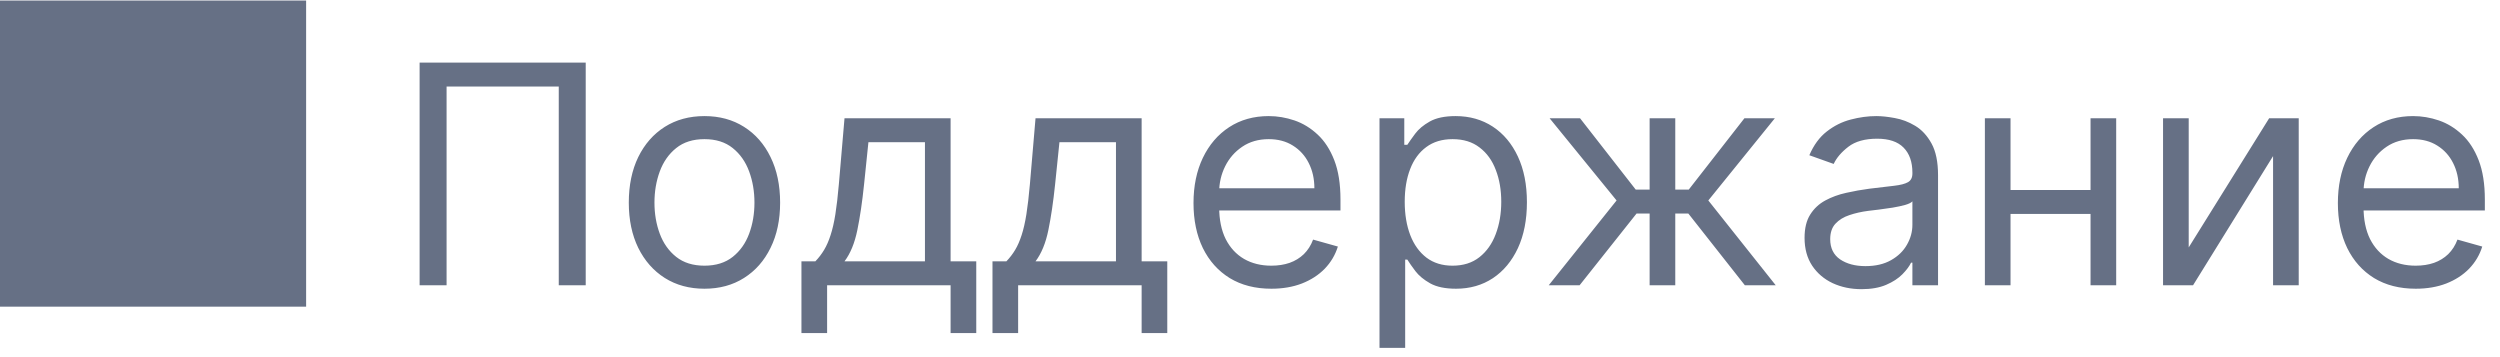 <svg width="147" height="21" viewBox="0 0 147 21" fill="none" xmlns="http://www.w3.org/2000/svg">
<path d="M0 18.032H18V0.032H0V18.032ZM34.44 3.682V16.773H32.855V5.088H26.259V16.773H24.673V3.682H34.44ZM41.422 16.977C40.536 16.977 39.758 16.766 39.089 16.344C38.424 15.922 37.904 15.332 37.529 14.574C37.159 13.815 36.973 12.929 36.973 11.915C36.973 10.892 37.159 9.999 37.529 9.236C37.904 8.473 38.424 7.881 39.089 7.459C39.758 7.037 40.536 6.826 41.422 6.826C42.308 6.826 43.084 7.037 43.749 7.459C44.418 7.881 44.938 8.473 45.308 9.236C45.683 9.999 45.871 10.892 45.871 11.915C45.871 12.929 45.683 13.815 45.308 14.574C44.938 15.332 44.418 15.922 43.749 16.344C43.084 16.766 42.308 16.977 41.422 16.977ZM41.422 15.622C42.095 15.622 42.649 15.449 43.084 15.104C43.519 14.759 43.84 14.305 44.049 13.743C44.258 13.18 44.362 12.571 44.362 11.915C44.362 11.258 44.258 10.647 44.049 10.08C43.84 9.513 43.519 9.055 43.084 8.706C42.649 8.356 42.095 8.182 41.422 8.182C40.749 8.182 40.195 8.356 39.76 8.706C39.325 9.055 39.004 9.513 38.795 10.08C38.586 10.647 38.482 11.258 38.482 11.915C38.482 12.571 38.586 13.18 38.795 13.743C39.004 14.305 39.325 14.759 39.76 15.104C40.195 15.449 40.749 15.622 41.422 15.622ZM47.125 19.585V15.366H47.944C48.144 15.157 48.316 14.932 48.461 14.689C48.606 14.446 48.732 14.158 48.838 13.826C48.949 13.489 49.043 13.08 49.12 12.598C49.196 12.113 49.265 11.527 49.324 10.841L49.657 6.954H55.895V15.366H57.404V19.585H55.895V16.773H48.634V19.585H47.125ZM49.657 15.366H54.387V8.361H51.063L50.807 10.841C50.701 11.868 50.569 12.765 50.411 13.532C50.253 14.299 50.002 14.91 49.657 15.366ZM58.358 19.585V15.366H59.176C59.376 15.157 59.549 14.932 59.694 14.689C59.839 14.446 59.964 14.158 60.071 13.826C60.182 13.489 60.275 13.08 60.352 12.598C60.429 12.113 60.497 11.527 60.557 10.841L60.889 6.954H67.128V15.366H68.636V19.585H67.128V16.773H59.866V19.585H58.358ZM60.889 15.366H65.619V8.361H62.295L62.04 10.841C61.933 11.868 61.801 12.765 61.643 13.532C61.486 14.299 61.234 14.91 60.889 15.366ZM74.755 16.977C73.809 16.977 72.993 16.768 72.307 16.351C71.625 15.929 71.099 15.341 70.728 14.586C70.362 13.828 70.178 12.946 70.178 11.94C70.178 10.934 70.362 10.048 70.728 9.281C71.099 8.51 71.614 7.909 72.275 7.478C72.94 7.044 73.715 6.826 74.602 6.826C75.113 6.826 75.618 6.912 76.117 7.082C76.615 7.253 77.069 7.53 77.478 7.913C77.887 8.292 78.213 8.795 78.456 9.422C78.699 10.048 78.82 10.819 78.82 11.736V12.375H71.252V11.071H77.286C77.286 10.517 77.175 10.023 76.954 9.588C76.737 9.153 76.425 8.81 76.021 8.559C75.62 8.307 75.147 8.182 74.602 8.182C74.001 8.182 73.481 8.331 73.042 8.629C72.607 8.923 72.273 9.307 72.038 9.78C71.804 10.253 71.687 10.76 71.687 11.301V12.17C71.687 12.912 71.815 13.54 72.07 14.056C72.33 14.567 72.69 14.957 73.151 15.226C73.611 15.49 74.146 15.622 74.755 15.622C75.151 15.622 75.509 15.566 75.829 15.456C76.153 15.341 76.432 15.17 76.666 14.944C76.901 14.714 77.082 14.429 77.21 14.088L78.667 14.497C78.513 14.991 78.256 15.426 77.894 15.801C77.531 16.172 77.084 16.461 76.551 16.67C76.019 16.875 75.42 16.977 74.755 16.977ZM81.115 20.454V6.954H82.572V8.514H82.751C82.862 8.343 83.016 8.126 83.212 7.862C83.412 7.593 83.697 7.355 84.068 7.146C84.443 6.933 84.95 6.826 85.59 6.826C86.416 6.826 87.145 7.033 87.776 7.446C88.406 7.86 88.898 8.446 89.252 9.204C89.606 9.963 89.783 10.858 89.783 11.889C89.783 12.929 89.606 13.83 89.252 14.593C88.898 15.351 88.408 15.939 87.782 16.357C87.156 16.77 86.433 16.977 85.615 16.977C84.984 16.977 84.479 16.873 84.1 16.664C83.721 16.451 83.429 16.21 83.224 15.941C83.02 15.669 82.862 15.443 82.751 15.264H82.624V20.454H81.115ZM82.598 11.863C82.598 12.605 82.707 13.259 82.924 13.826C83.141 14.388 83.459 14.829 83.876 15.149C84.294 15.464 84.805 15.622 85.41 15.622C86.041 15.622 86.567 15.456 86.989 15.123C87.415 14.787 87.735 14.335 87.948 13.768C88.165 13.197 88.274 12.562 88.274 11.863C88.274 11.173 88.168 10.551 87.954 9.997C87.746 9.439 87.428 8.998 87.002 8.674C86.58 8.346 86.05 8.182 85.41 8.182C84.797 8.182 84.281 8.337 83.864 8.648C83.446 8.955 83.131 9.385 82.918 9.939C82.704 10.489 82.598 11.13 82.598 11.863ZM91.066 16.773L95.055 11.787L91.117 6.954H92.907L96.18 11.148H96.998V6.954H98.506V11.148H99.299L102.572 6.954H104.361L100.449 11.787L104.412 16.773H102.597L99.273 12.554H98.506V16.773H96.998V12.554H96.231L92.881 16.773H91.066ZM109.457 17.003C108.835 17.003 108.271 16.885 107.763 16.651C107.256 16.412 106.854 16.069 106.555 15.622C106.257 15.17 106.108 14.625 106.108 13.986C106.108 13.423 106.219 12.967 106.44 12.618C106.662 12.264 106.958 11.987 107.329 11.787C107.7 11.586 108.109 11.437 108.556 11.339C109.008 11.237 109.462 11.156 109.918 11.096C110.514 11.02 110.998 10.962 111.369 10.924C111.744 10.881 112.016 10.811 112.187 10.713C112.362 10.615 112.449 10.444 112.449 10.201V10.15C112.449 9.52 112.276 9.03 111.931 8.68C111.59 8.331 111.072 8.156 110.378 8.156C109.658 8.156 109.093 8.314 108.684 8.629C108.275 8.944 107.987 9.281 107.821 9.639L106.389 9.128C106.645 8.531 106.986 8.066 107.412 7.734C107.842 7.397 108.311 7.163 108.818 7.031C109.33 6.895 109.832 6.826 110.327 6.826C110.642 6.826 111.004 6.865 111.413 6.941C111.827 7.014 112.225 7.165 112.609 7.395C112.996 7.625 113.318 7.973 113.574 8.437C113.83 8.902 113.957 9.524 113.957 10.304V16.773H112.449V15.443H112.372C112.27 15.656 112.099 15.884 111.861 16.127C111.622 16.37 111.305 16.576 110.908 16.747C110.512 16.917 110.028 17.003 109.457 17.003ZM109.688 15.648C110.284 15.648 110.787 15.53 111.196 15.296C111.609 15.062 111.92 14.759 112.129 14.388C112.342 14.018 112.449 13.628 112.449 13.219V11.838C112.385 11.915 112.244 11.985 112.027 12.049C111.814 12.108 111.567 12.162 111.286 12.209C111.009 12.251 110.738 12.29 110.474 12.324C110.214 12.353 110.003 12.379 109.841 12.4C109.449 12.451 109.082 12.534 108.741 12.65C108.405 12.76 108.132 12.929 107.923 13.155C107.719 13.376 107.616 13.679 107.616 14.062C107.616 14.586 107.81 14.983 108.198 15.251C108.59 15.515 109.087 15.648 109.688 15.648ZM123.282 11.173V12.579H117.861V11.173H123.282ZM118.219 6.954V16.773H116.711V6.954H118.219ZM124.432 6.954V16.773H122.924V6.954H124.432ZM128.696 14.548L133.426 6.954H135.165V16.773H133.656V9.179L128.952 16.773H127.187V6.954H128.696V14.548ZM142.044 16.977C141.098 16.977 140.282 16.768 139.596 16.351C138.914 15.929 138.388 15.341 138.017 14.586C137.651 13.828 137.467 12.946 137.467 11.94C137.467 10.934 137.651 10.048 138.017 9.281C138.388 8.51 138.903 7.909 139.564 7.478C140.229 7.044 141.004 6.826 141.891 6.826C142.402 6.826 142.907 6.912 143.406 7.082C143.904 7.253 144.358 7.53 144.767 7.913C145.176 8.292 145.502 8.795 145.745 9.422C145.988 10.048 146.109 10.819 146.109 11.736V12.375H138.541V11.071H144.575C144.575 10.517 144.464 10.023 144.243 9.588C144.026 9.153 143.714 8.81 143.31 8.559C142.909 8.307 142.436 8.182 141.891 8.182C141.29 8.182 140.77 8.331 140.331 8.629C139.896 8.923 139.562 9.307 139.327 9.78C139.093 10.253 138.976 10.76 138.976 11.301V12.17C138.976 12.912 139.104 13.54 139.359 14.056C139.619 14.567 139.979 14.957 140.44 15.226C140.9 15.49 141.435 15.622 142.044 15.622C142.44 15.622 142.798 15.566 143.118 15.456C143.442 15.341 143.721 15.17 143.955 14.944C144.19 14.714 144.371 14.429 144.499 14.088L145.956 14.497C145.803 14.991 145.545 15.426 145.183 15.801C144.82 16.172 144.373 16.461 143.84 16.67C143.308 16.875 142.709 16.977 142.044 16.977Z" fill="#667085"/>
</svg>
